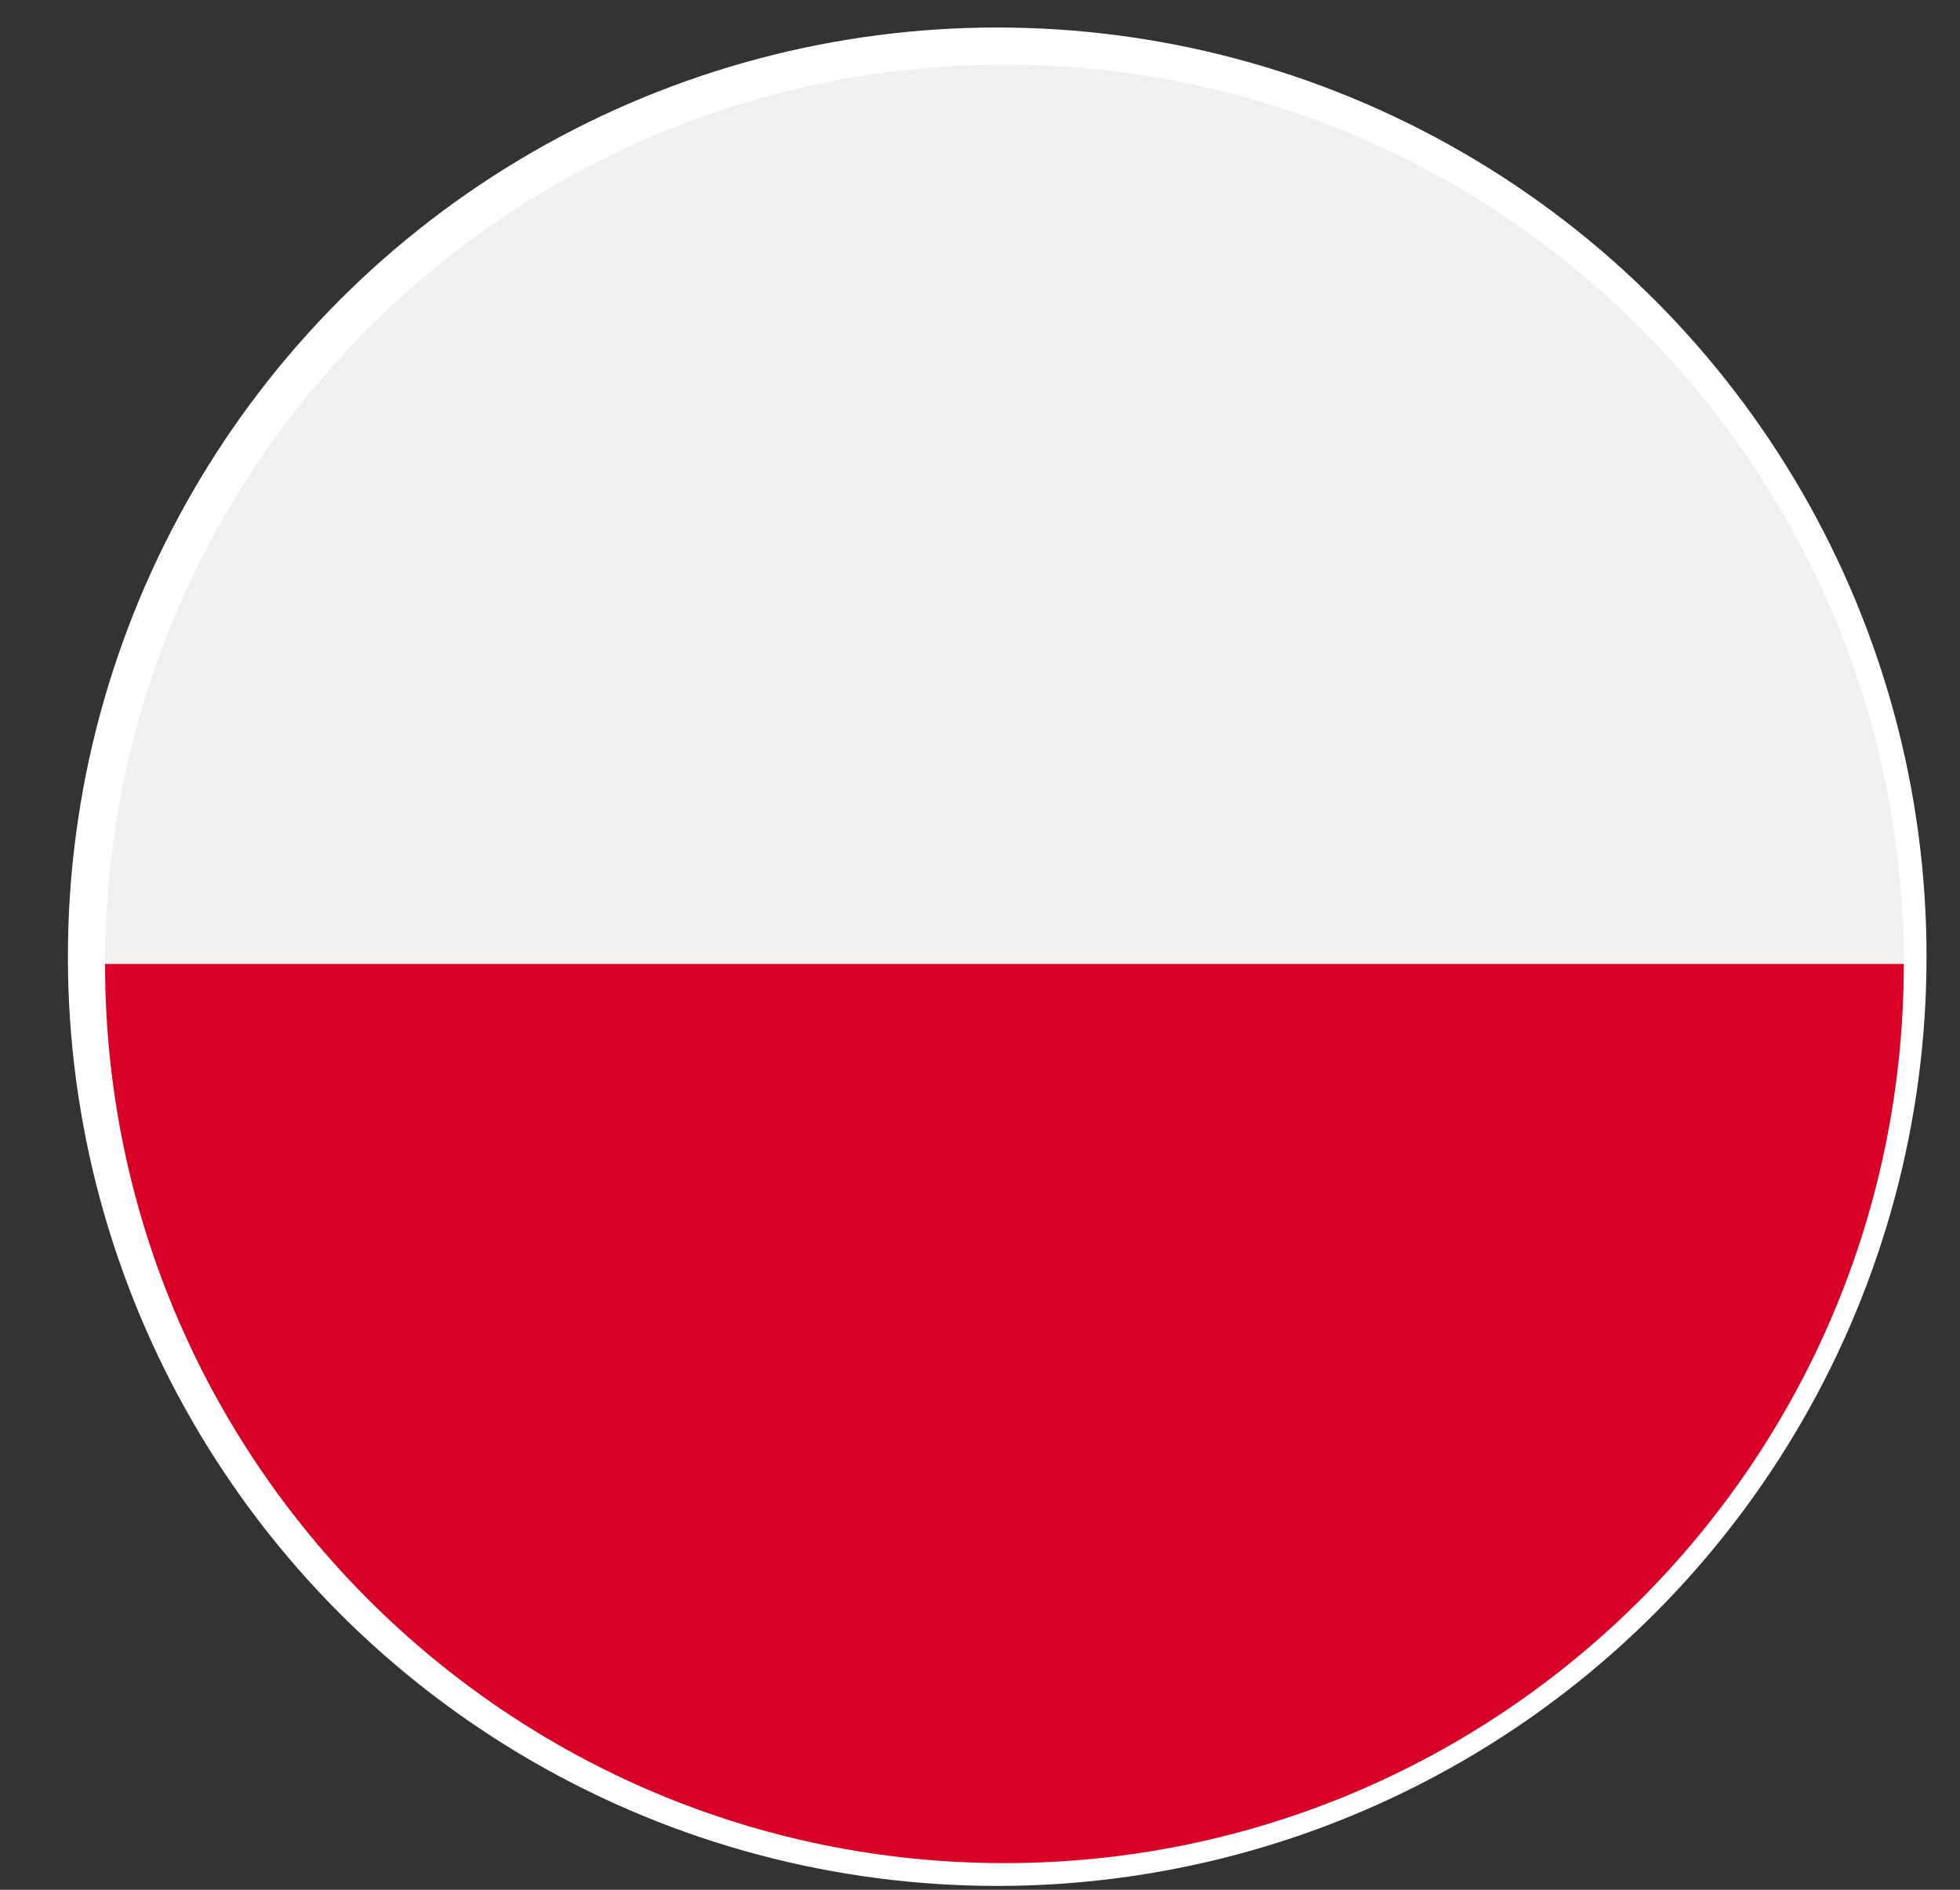 <svg width="28" height="27" viewBox="0 0 28 27" fill="none" xmlns="http://www.w3.org/2000/svg">
<rect x="0" y="0" width="28" height="27" fill="#333333" stroke="none"/>
<circle cx="14.246" cy="13.669" r="13.276" fill="white"/>
<g clip-path="url(#clip0_12_2478)">
<path d="M14.349 26.619C21.445 26.619 27.197 20.867 27.197 13.772C27.197 6.676 21.445 0.924 14.349 0.924C7.254 0.924 1.501 6.676 1.501 13.772C1.501 20.867 7.254 26.619 14.349 26.619Z" fill="#F0F0F0"/>
<path d="M27.197 13.772C27.197 20.867 21.445 26.619 14.349 26.619C7.254 26.619 1.501 20.867 1.501 13.772" fill="#D80027"/>
</g>
<defs>
<clipPath id="clip0_12_2478">
<rect width="25.695" height="25.695" fill="white" transform="translate(1.501 0.924)"/>
</clipPath>
</defs>
</svg>
